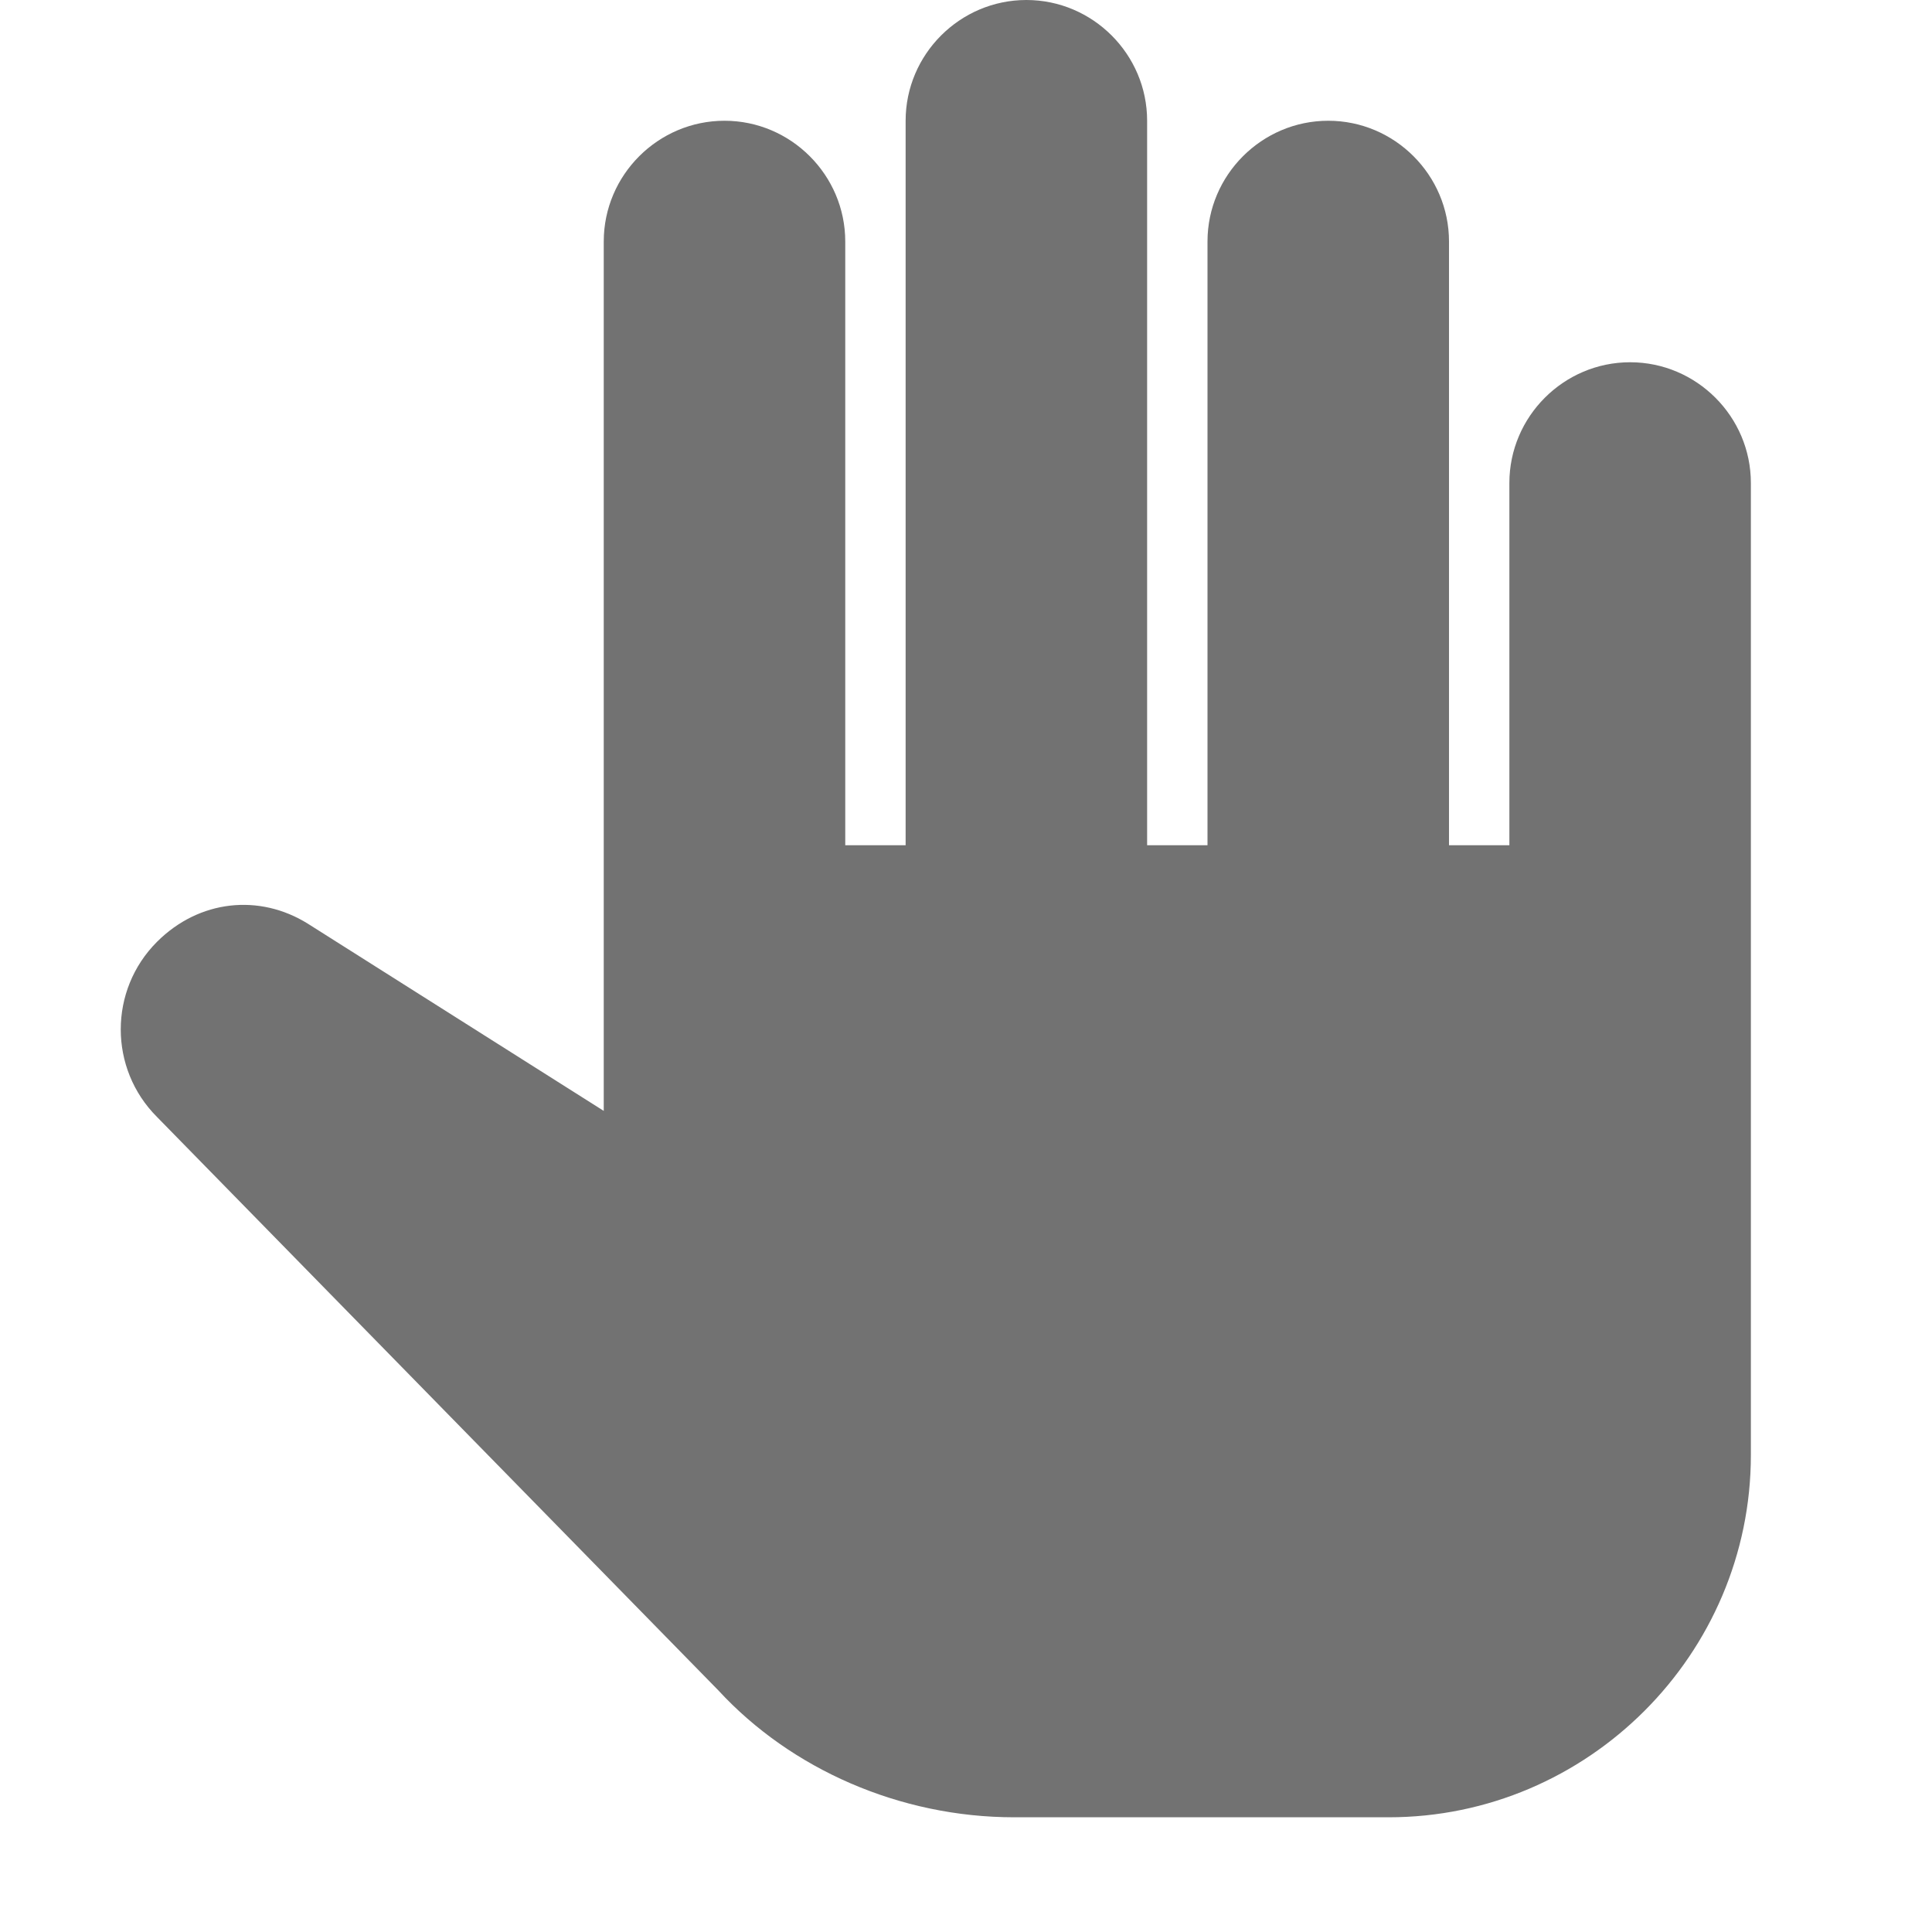 ﻿<?xml version='1.0' encoding='UTF-8'?>
<svg x="0px" y="0px" viewBox="0 0 32 32" version="1.1" xmlns="http://www.w3.org/2000/svg" xmlns:xlink="http://www.w3.org/1999/xlink" xml:space="preserve" id="Layer_1" style="enable-background:new 0 0 32 32">
  <style type="text/css">
	.Black{fill:#727272;}
	.Red{fill:#D11C1C;}
	.Yellow{fill:#FFB115;}
	.Green{fill:#039C23;}
</style>
  <g id="Stop">
    <path d="M27,6c-1.1,0-2,0.9-2,2v6h-1V4c0-1.1-0.9-2-2-2s-2,0.9-2,2v10h-1V2c0-1.1-0.9-2-2-2s-2,0.9-2,2v12h-1V4   c0-1.1-0.9-2-2-2s-2,0.9-2,2v10v4v0.4l-4.9-3.1c-0.8-0.5-1.8-0.4-2.5,0.3c-0.8,0.8-0.8,2.1,0,2.9l9.3,9.5c1.2,1.3,3,2.1,4.9,2.1H23   c3.3,0,6-2.7,6-6v-4v-6V8C29,6.9,28.1,6,27,6z" class="Black" />
  </g>
</svg>